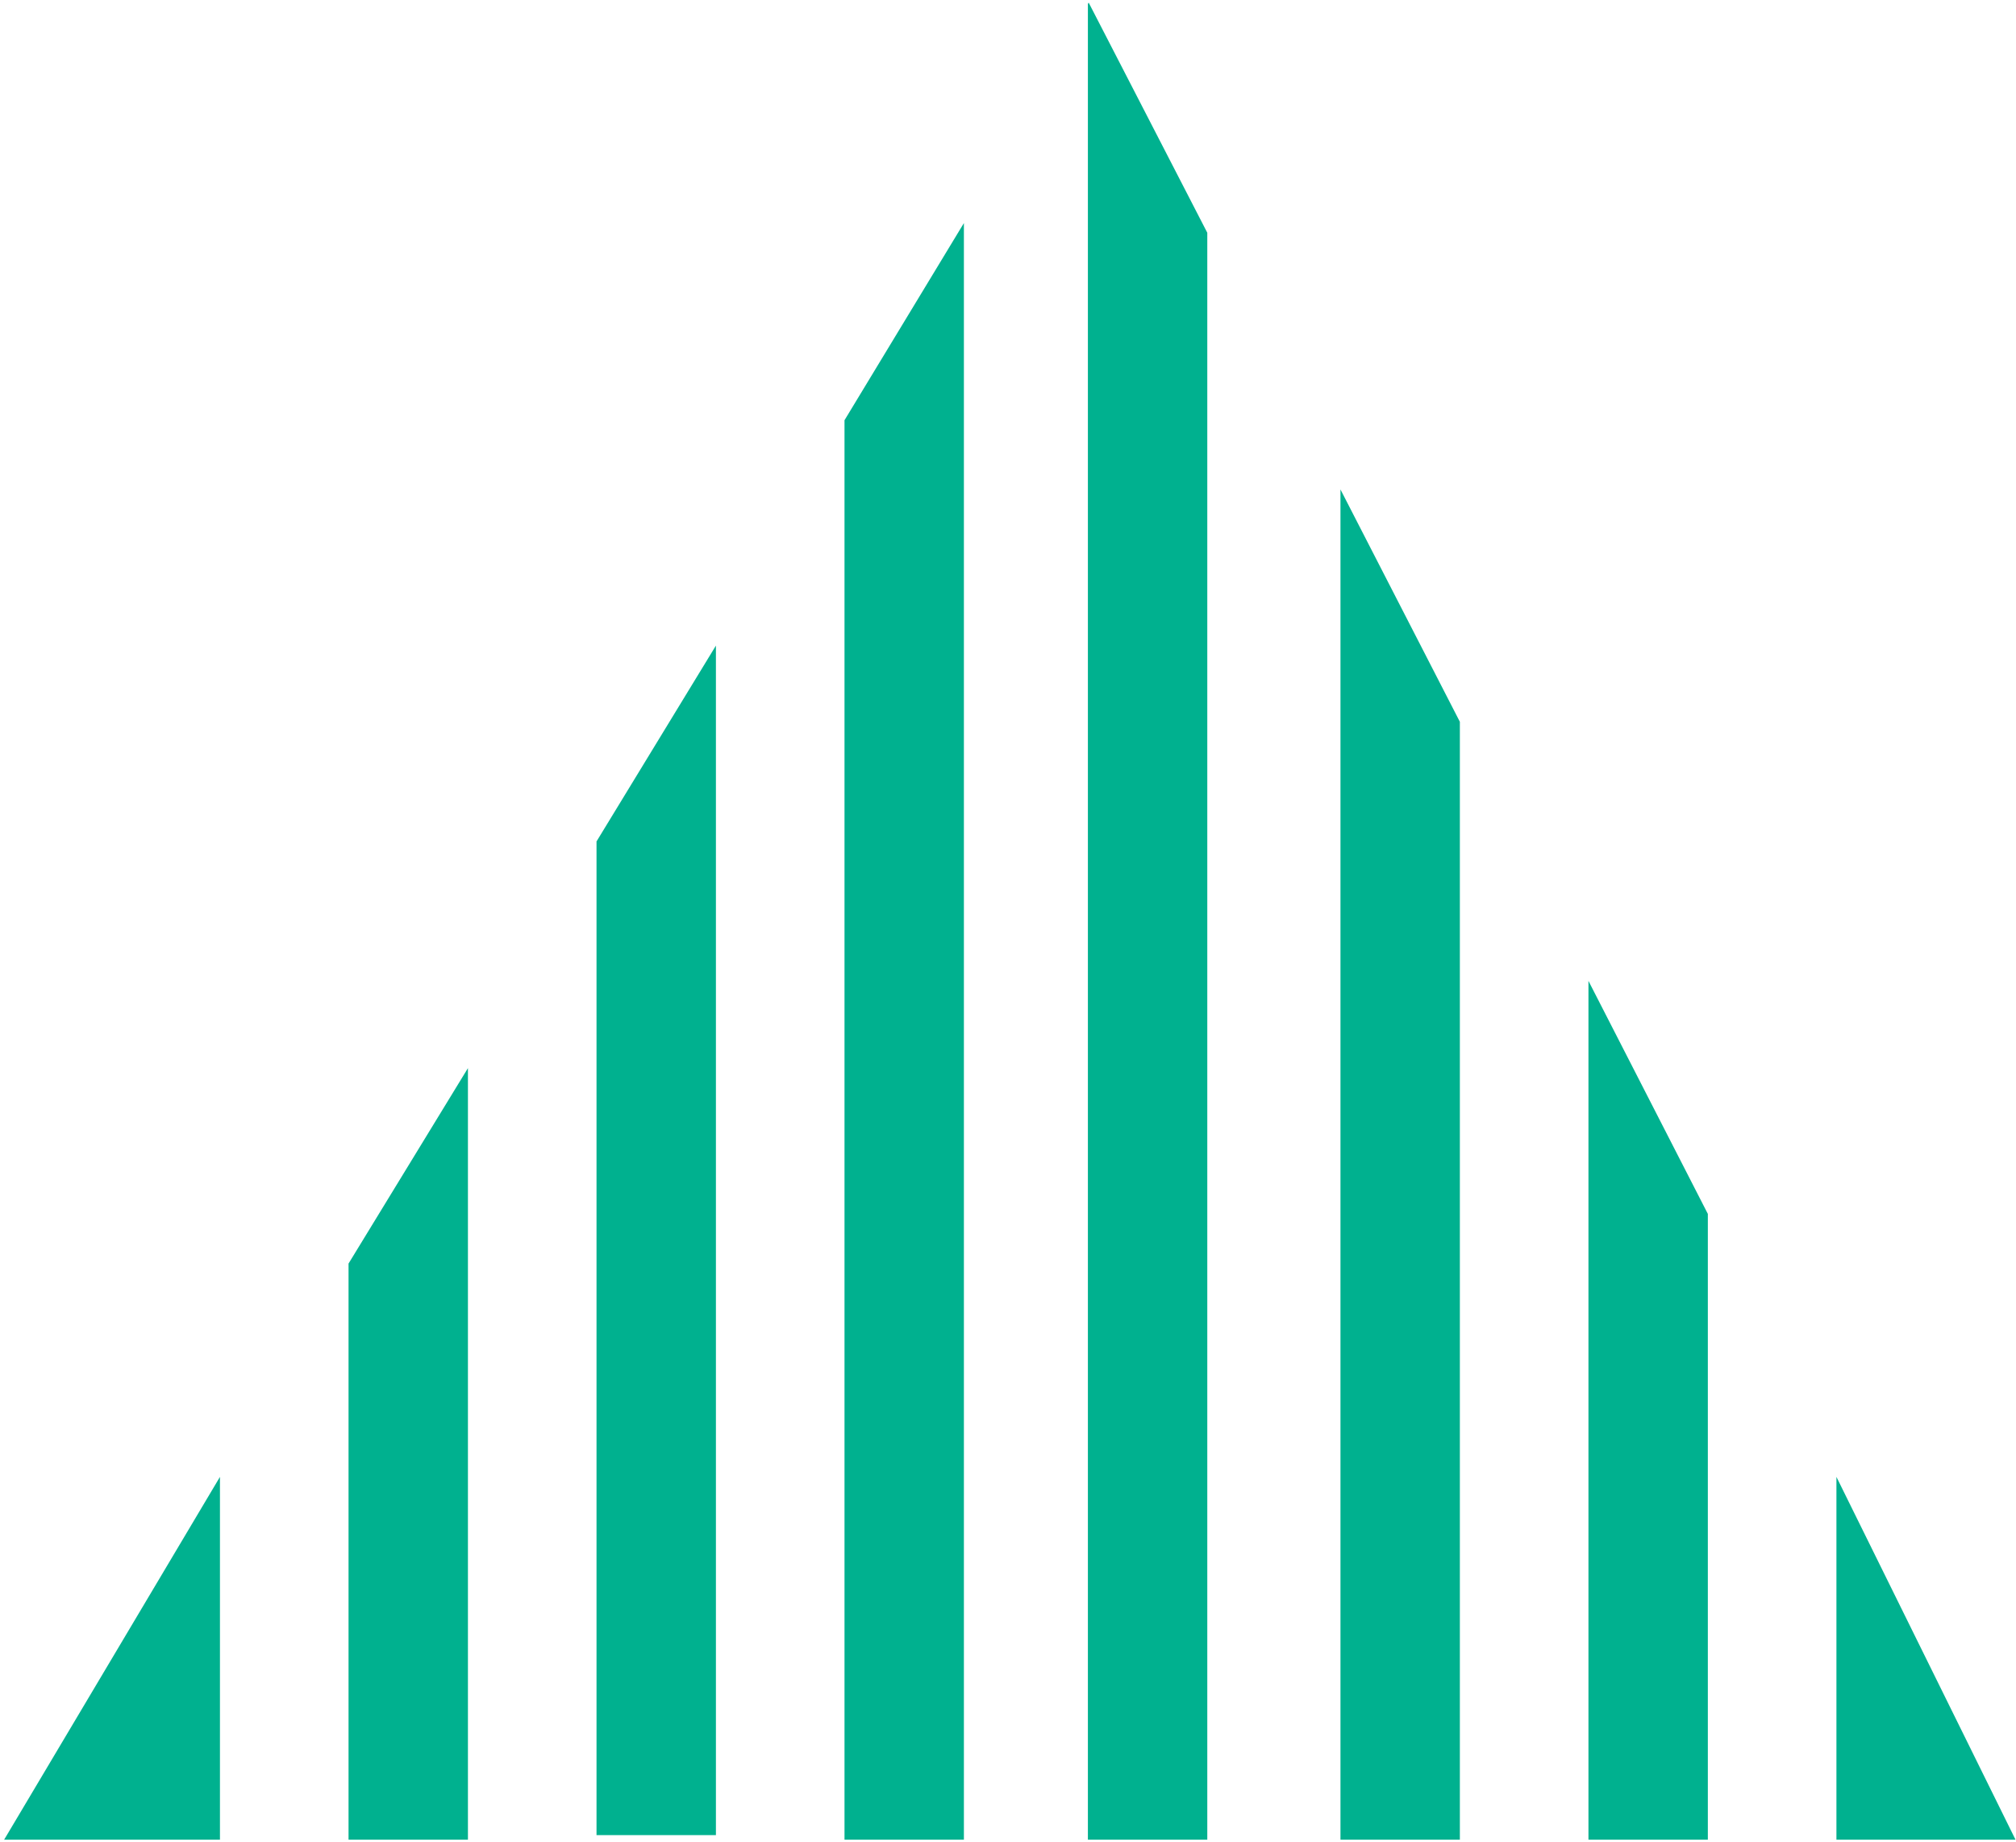 <?xml version="1.0" encoding="UTF-8"?>
<svg width="439px" height="401px" viewBox="0 0 439 401" version="1.1" xmlns="http://www.w3.org/2000/svg" xmlns:xlink="http://www.w3.org/1999/xlink">
    <!-- Generator: sketchtool 57.1 (101010) - https://sketch.com -->
    <title>428EE29F-85A8-4C50-89F4-1B3CCF8B6732</title>
    <desc>Created with sketchtool.</desc>
    <g id="Desktop" stroke="none" stroke-width="1" fill="none" fill-rule="evenodd">
        <g id="Inform" transform="translate(-828, -1759)" fill="#00B18F">
            <g id="Group-9" transform="translate(828, 1759)">
                <polygon id="Fill-1" points="129.897 183.213 129.897 399.571 155.897 399.571 155.897 140.571"></polygon>
                <polygon id="Fill-2" points="183.897 91.499 183.897 400.571 209.897 400.571 209.897 48.571"></polygon>
                <polygon id="Fill-3" points="75.897 275.126 75.897 400.571 101.897 400.571 101.897 232.571"></polygon>
                <polygon id="Fill-4" points="0.897 400.571 47.897 400.571 47.897 321.571"></polygon>
                <polygon id="Fill-5" points="237.067 0.571 236.897 0.849 236.897 400.571 262.897 400.571 262.897 50.678"></polygon>
                <polygon id="Fill-6" points="291.897 106.571 291.897 400.571 317.897 400.571 317.897 157.161"></polygon>
                <polygon id="Fill-7" points="399.897 321.571 399.897 400.571 438.897 400.571"></polygon>
                <polygon id="Fill-8" points="345.897 213.571 345.897 400.571 371.897 400.571 371.897 264.31"></polygon>
            </g>
        </g>
    </g>
</svg>